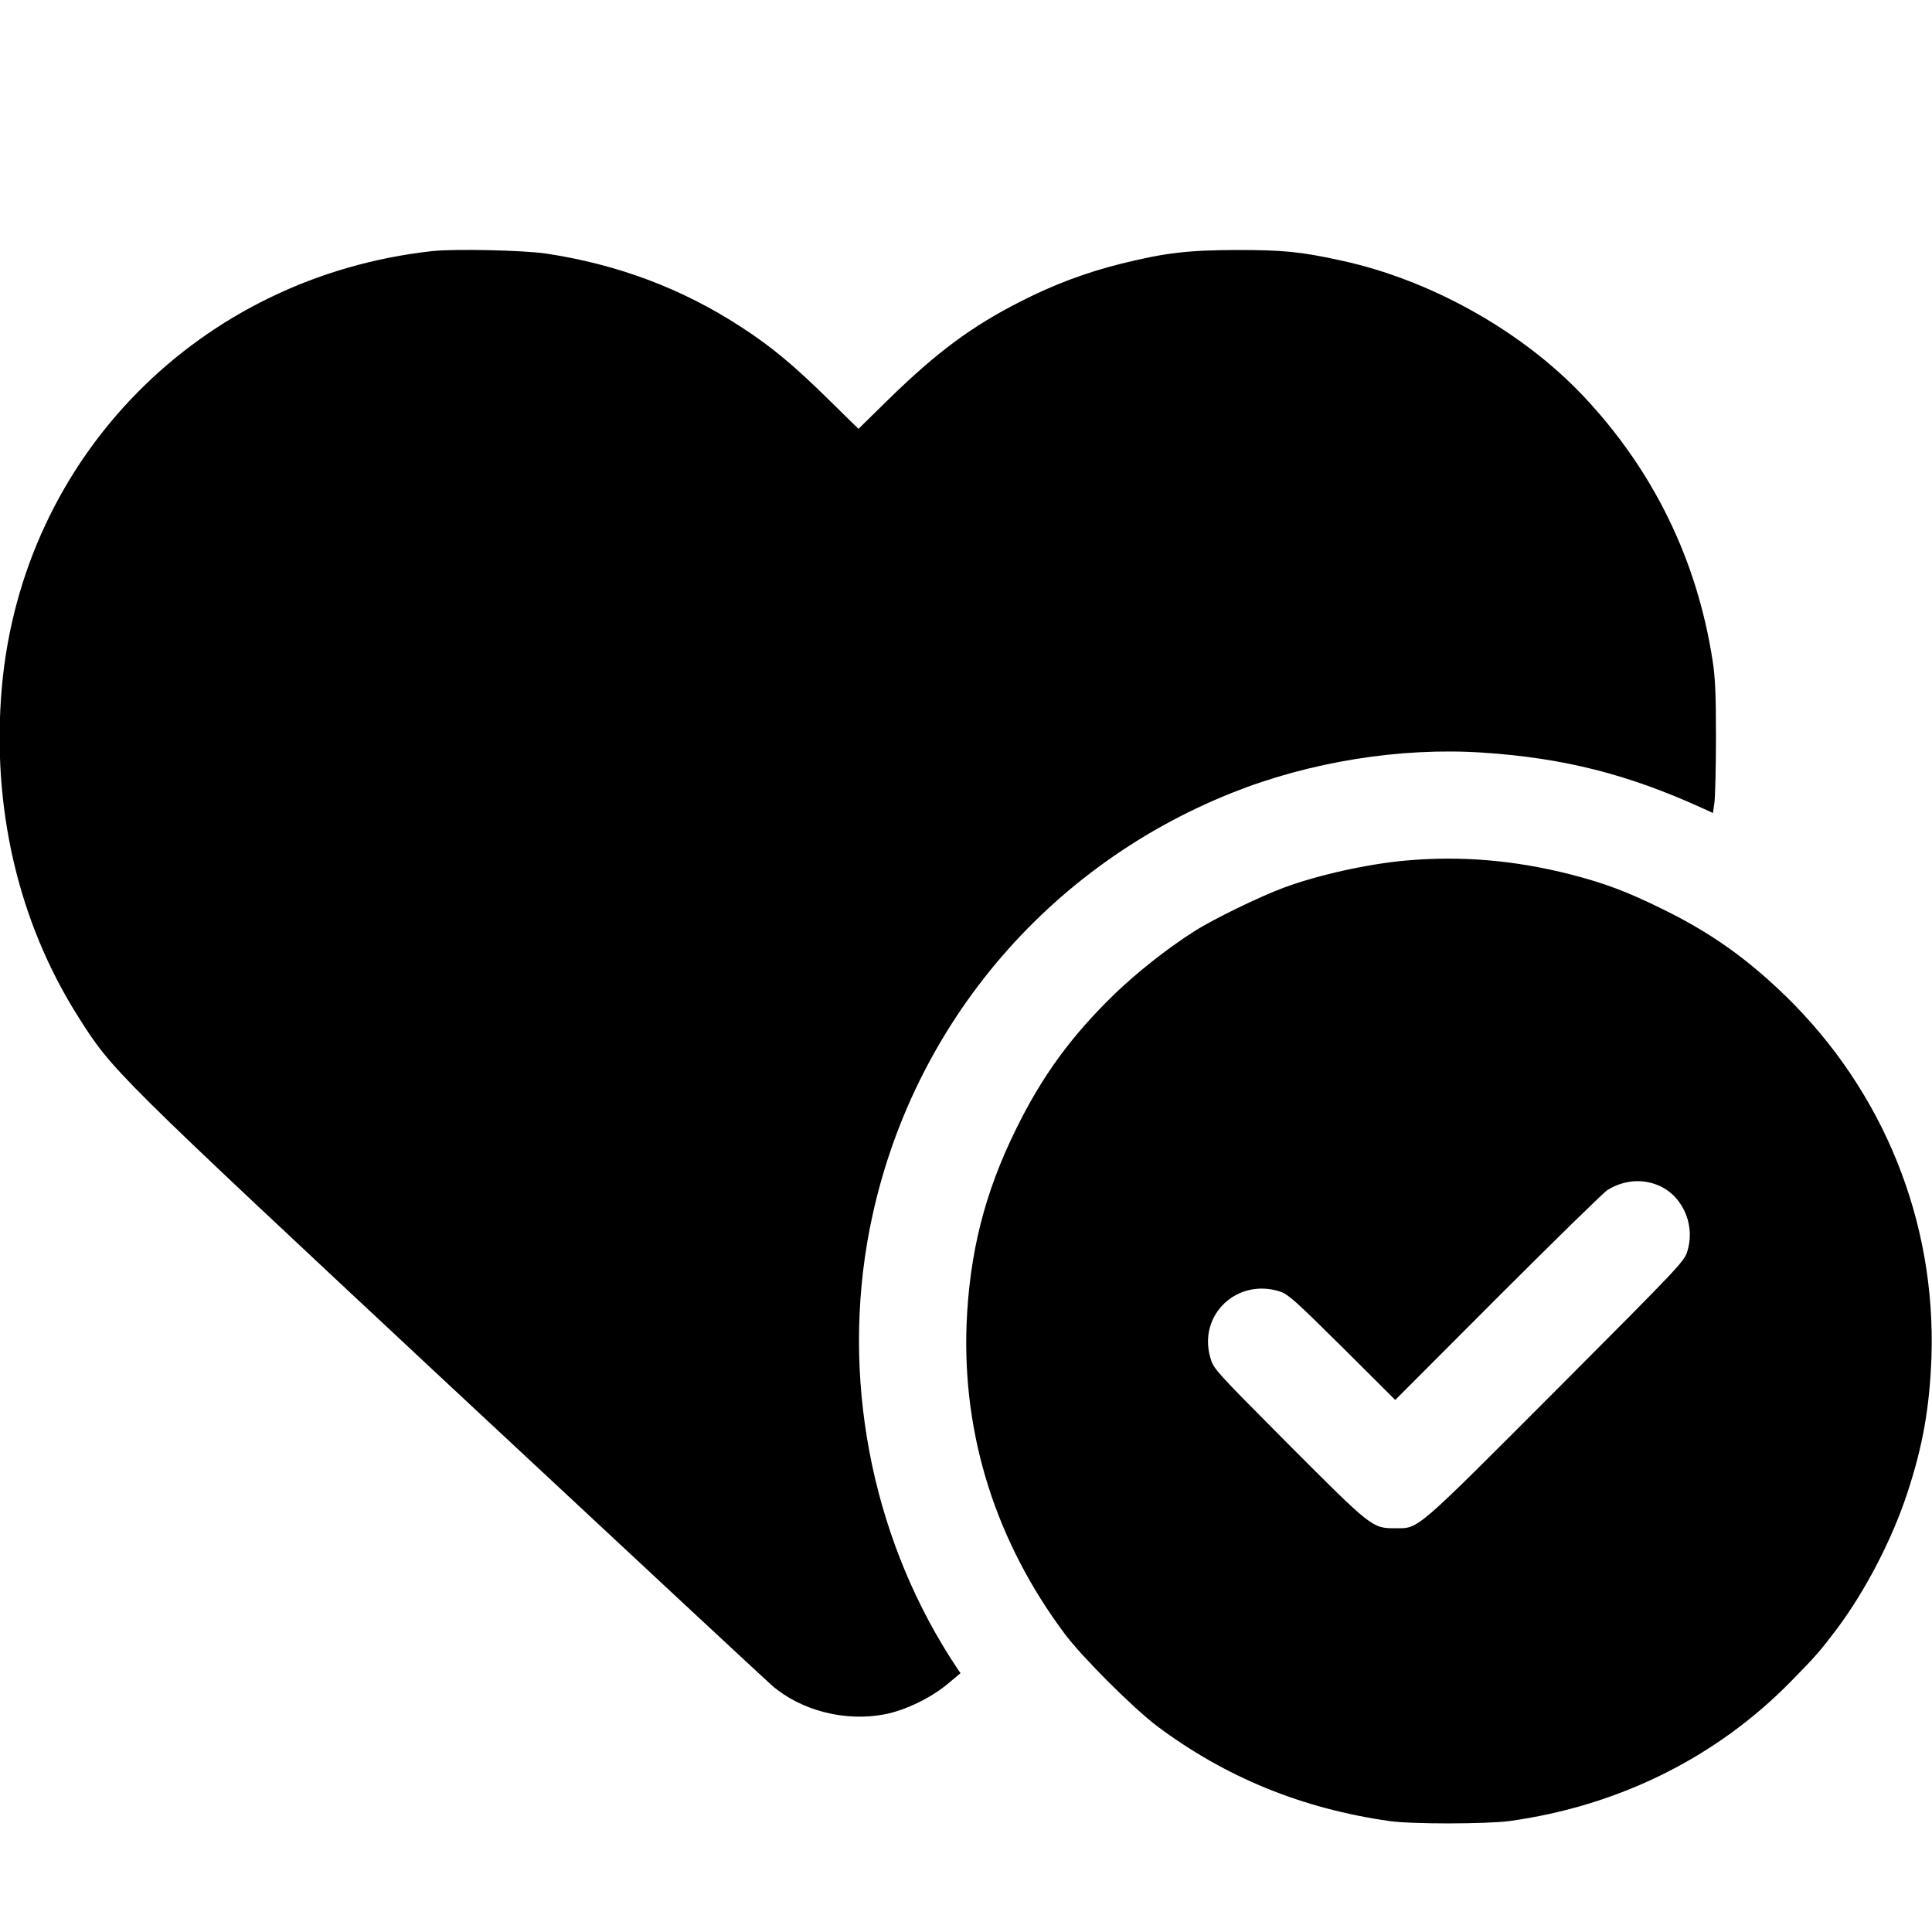 <?xml version="1.0" standalone="no"?>
<!DOCTYPE svg PUBLIC "-//W3C//DTD SVG 20010904//EN"
 "http://www.w3.org/TR/2001/REC-SVG-20010904/DTD/svg10.dtd">
<svg version="1.0" xmlns="http://www.w3.org/2000/svg"
 width="1024pt" height="1024pt" viewBox="0 0 1024 1024"
 preserveAspectRatio="xMidYMid meet">

<g transform="translate(0,1024) scale(0.1,-0.1)"
fill="#000000" stroke="none">
<path d="M2290 8909 c-1230 -136 -2170 -1088 -2280 -2309 -56 -633 85 -1244
404 -1748 183 -289 179 -284 1976 -1962 905 -844 1670 -1556 1700 -1582 155
-135 390 -195 600 -154 108 21 243 86 333 161 l68 57 -18 26 c-434 650 -608
1469 -478 2248 182 1082 910 1983 1935 2392 411 164 892 242 1328 213 427 -28
769 -114 1164 -294 l57 -26 8 57 c4 31 8 188 8 347 0 227 -4 315 -18 405 -83
535 -315 1010 -688 1404 -325 343 -808 613 -1280 715 -215 47 -305 56 -554 56
-261 -1 -379 -15 -610 -72 -186 -46 -359 -111 -530 -198 -263 -133 -448 -270
-707 -523 l-158 -155 -163 160 c-182 179 -301 278 -462 382 -311 202 -652 330
-1030 387 -121 18 -488 26 -605 13z"/>
<path d="M7452 5679 c-202 -18 -465 -76 -648 -144 -125 -46 -376 -168 -474
-231 -142 -90 -305 -219 -424 -334 -227 -220 -384 -435 -521 -715 -167 -338
-247 -659 -262 -1035 -22 -590 156 -1151 519 -1638 93 -125 365 -396 491 -491
364 -272 768 -437 1232 -503 118 -17 511 -16 635 0 579 80 1097 337 1491 739
130 132 157 163 243 277 153 204 294 476 375 722 82 249 118 452 128 719 25
719 -253 1410 -773 1916 -206 200 -398 336 -649 459 -190 94 -311 139 -489
185 -298 76 -583 100 -874 74z m1320 -1715 c137 -46 215 -204 173 -350 -17
-59 -17 -60 -698 -743 -755 -756 -725 -731 -852 -731 -122 0 -123 1 -567 446
-391 393 -397 400 -413 458 -66 228 143 425 371 350 43 -15 83 -51 329 -295
l280 -279 545 546 c300 300 560 554 579 566 78 49 170 61 253 32z"/>
</g>
</svg>
